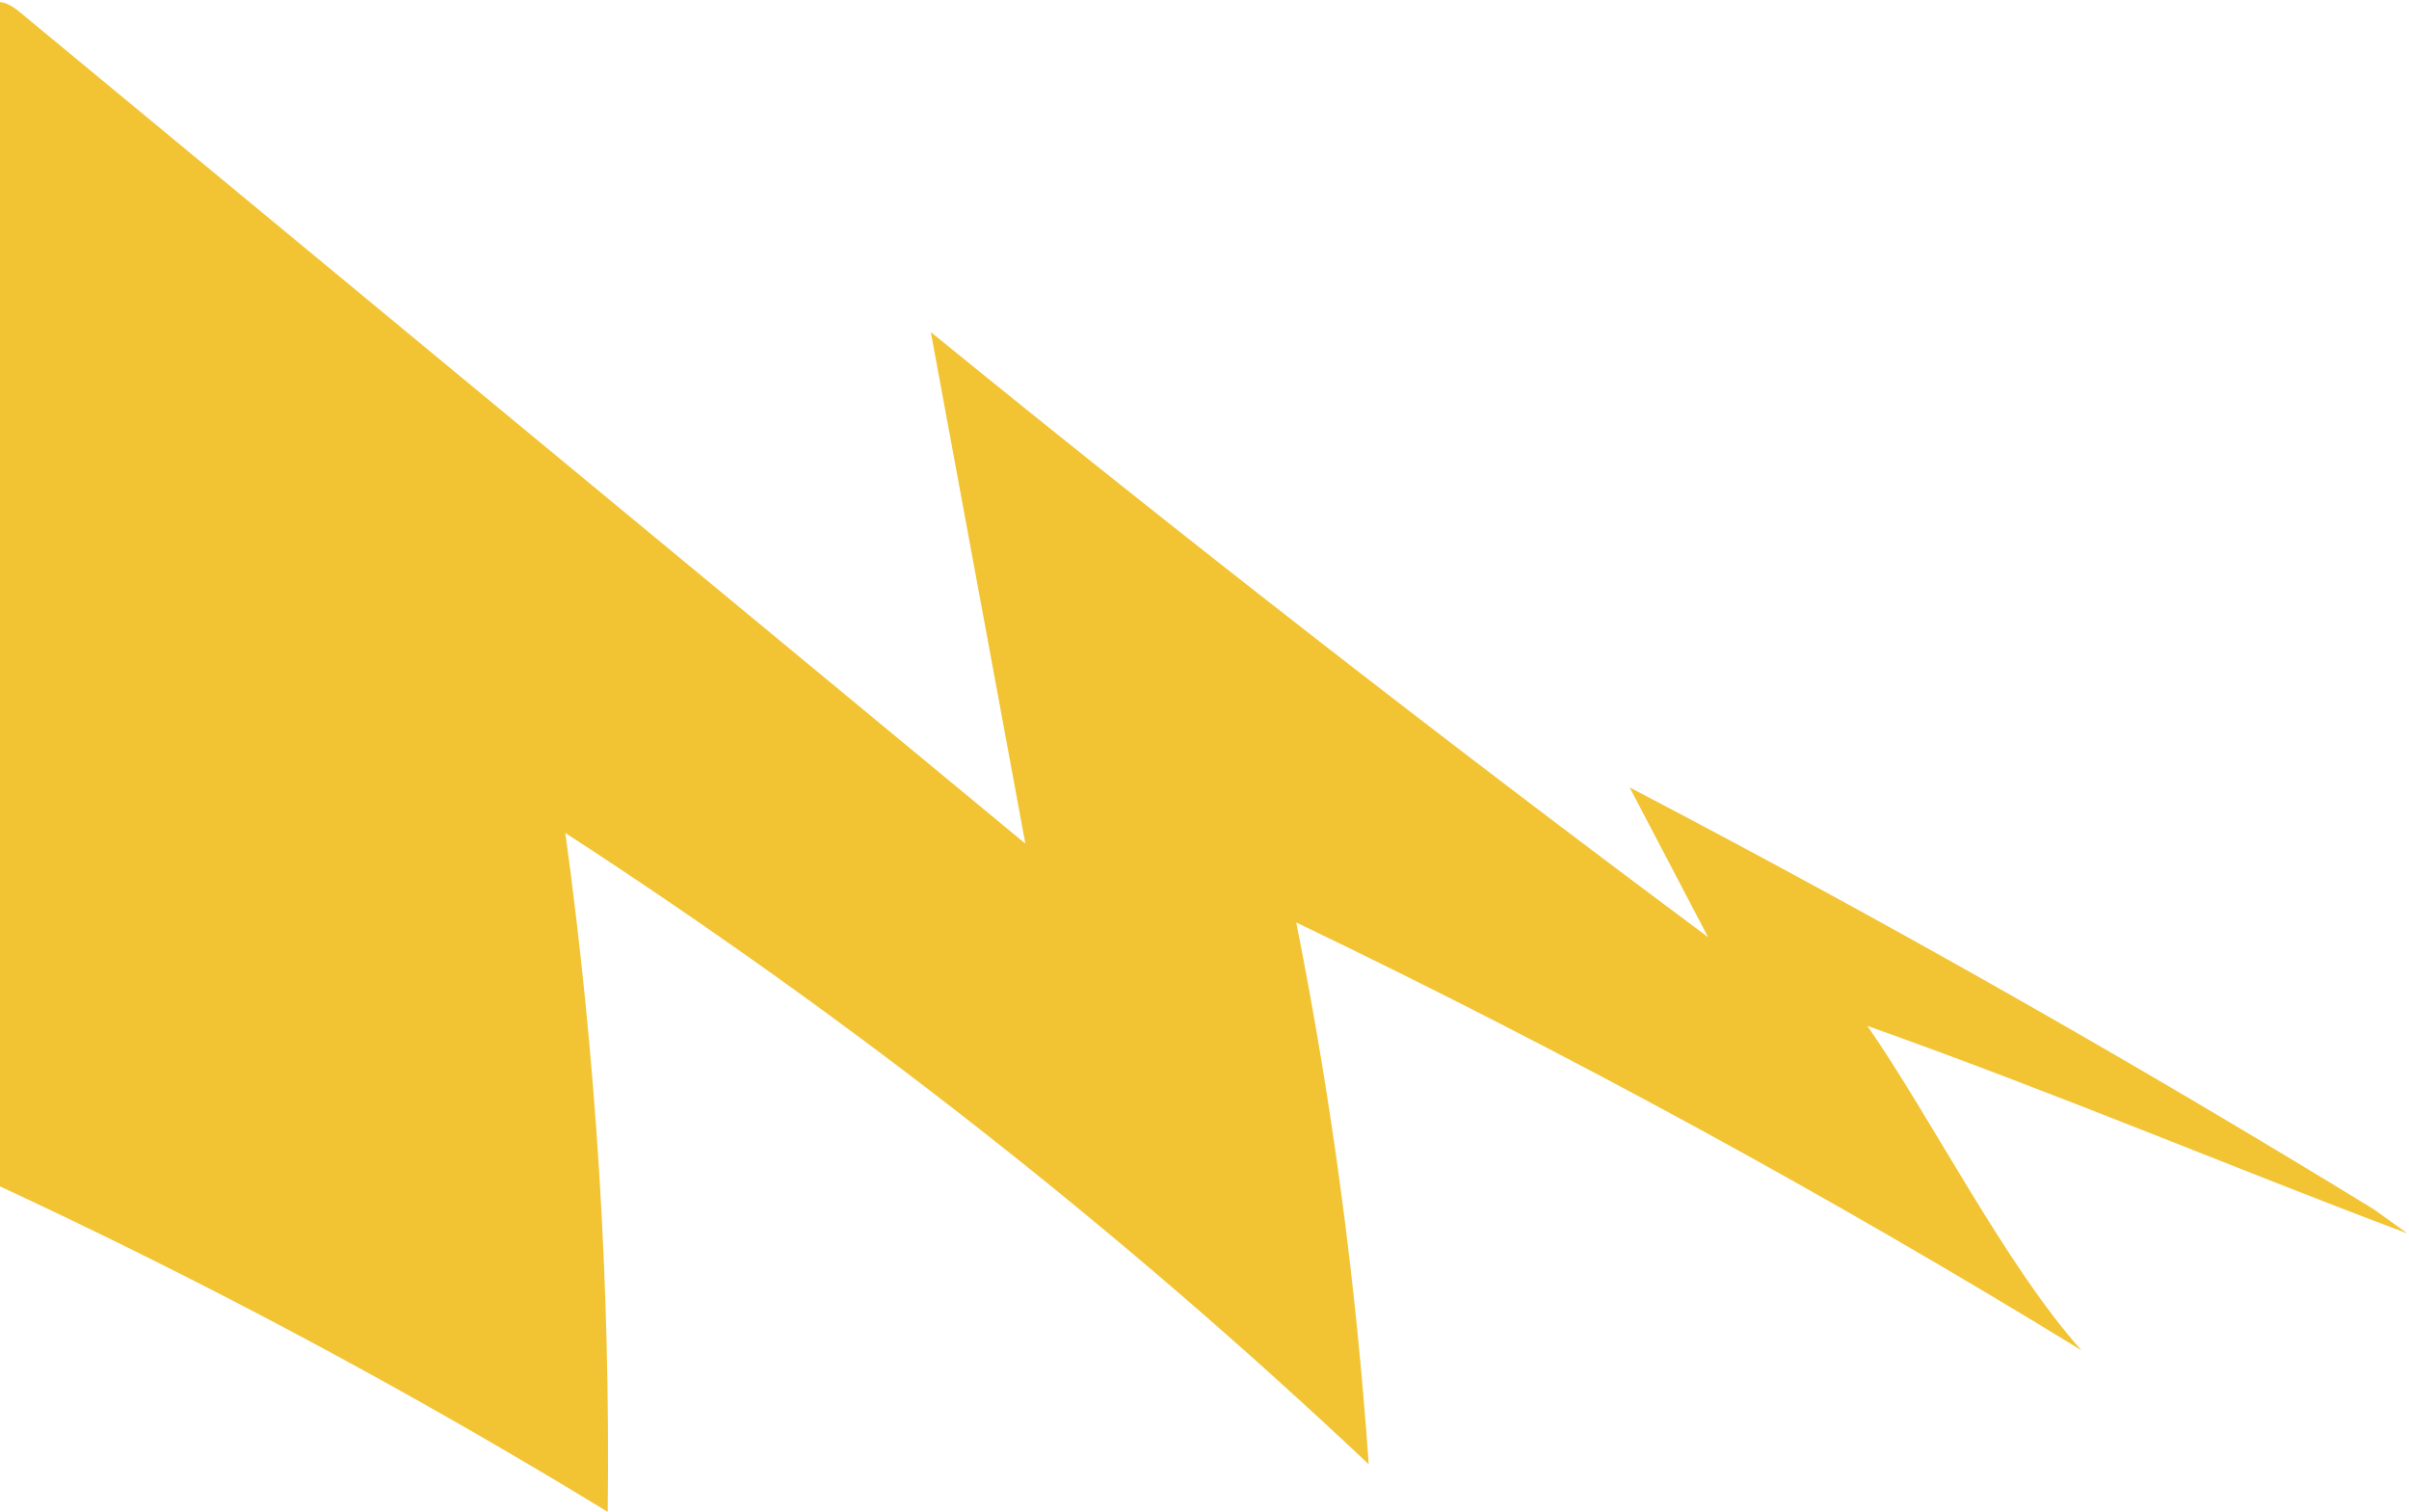<svg xmlns="http://www.w3.org/2000/svg" width="720" height="452" viewBox="0 0 720 452">
    <path fill="#F2C433" d="M719.508 368.616c-52.194-19.612-103.674-41.497-161.395-62.03 19.44 28.016 41.244 71.534 63.982 96.958-75.99-46.6-154.318-89.275-234.675-127.86 10.648 53.459 17.88 107.541 21.654 161.919-74.182-70.004-154.548-133.151-240.114-188.667 9.25 67.224 13.485 135.042 12.674 202.894C98.173 400.87 10.75 356.702-79.79 319.754-65.95 212.817-40.984 107.616-5.298 5.863-4.64 3.99-3.825 1.936-2.04 1.056.607-.256 3.631 1.734 5.917 3.62l300.538 248.51L278.2 99.254c76.102 61.944 153.54 122.218 232.31 180.82l-23.45-44.754c75.567 39.498 149.728 81.54 222.484 126.127"/>
</svg>
